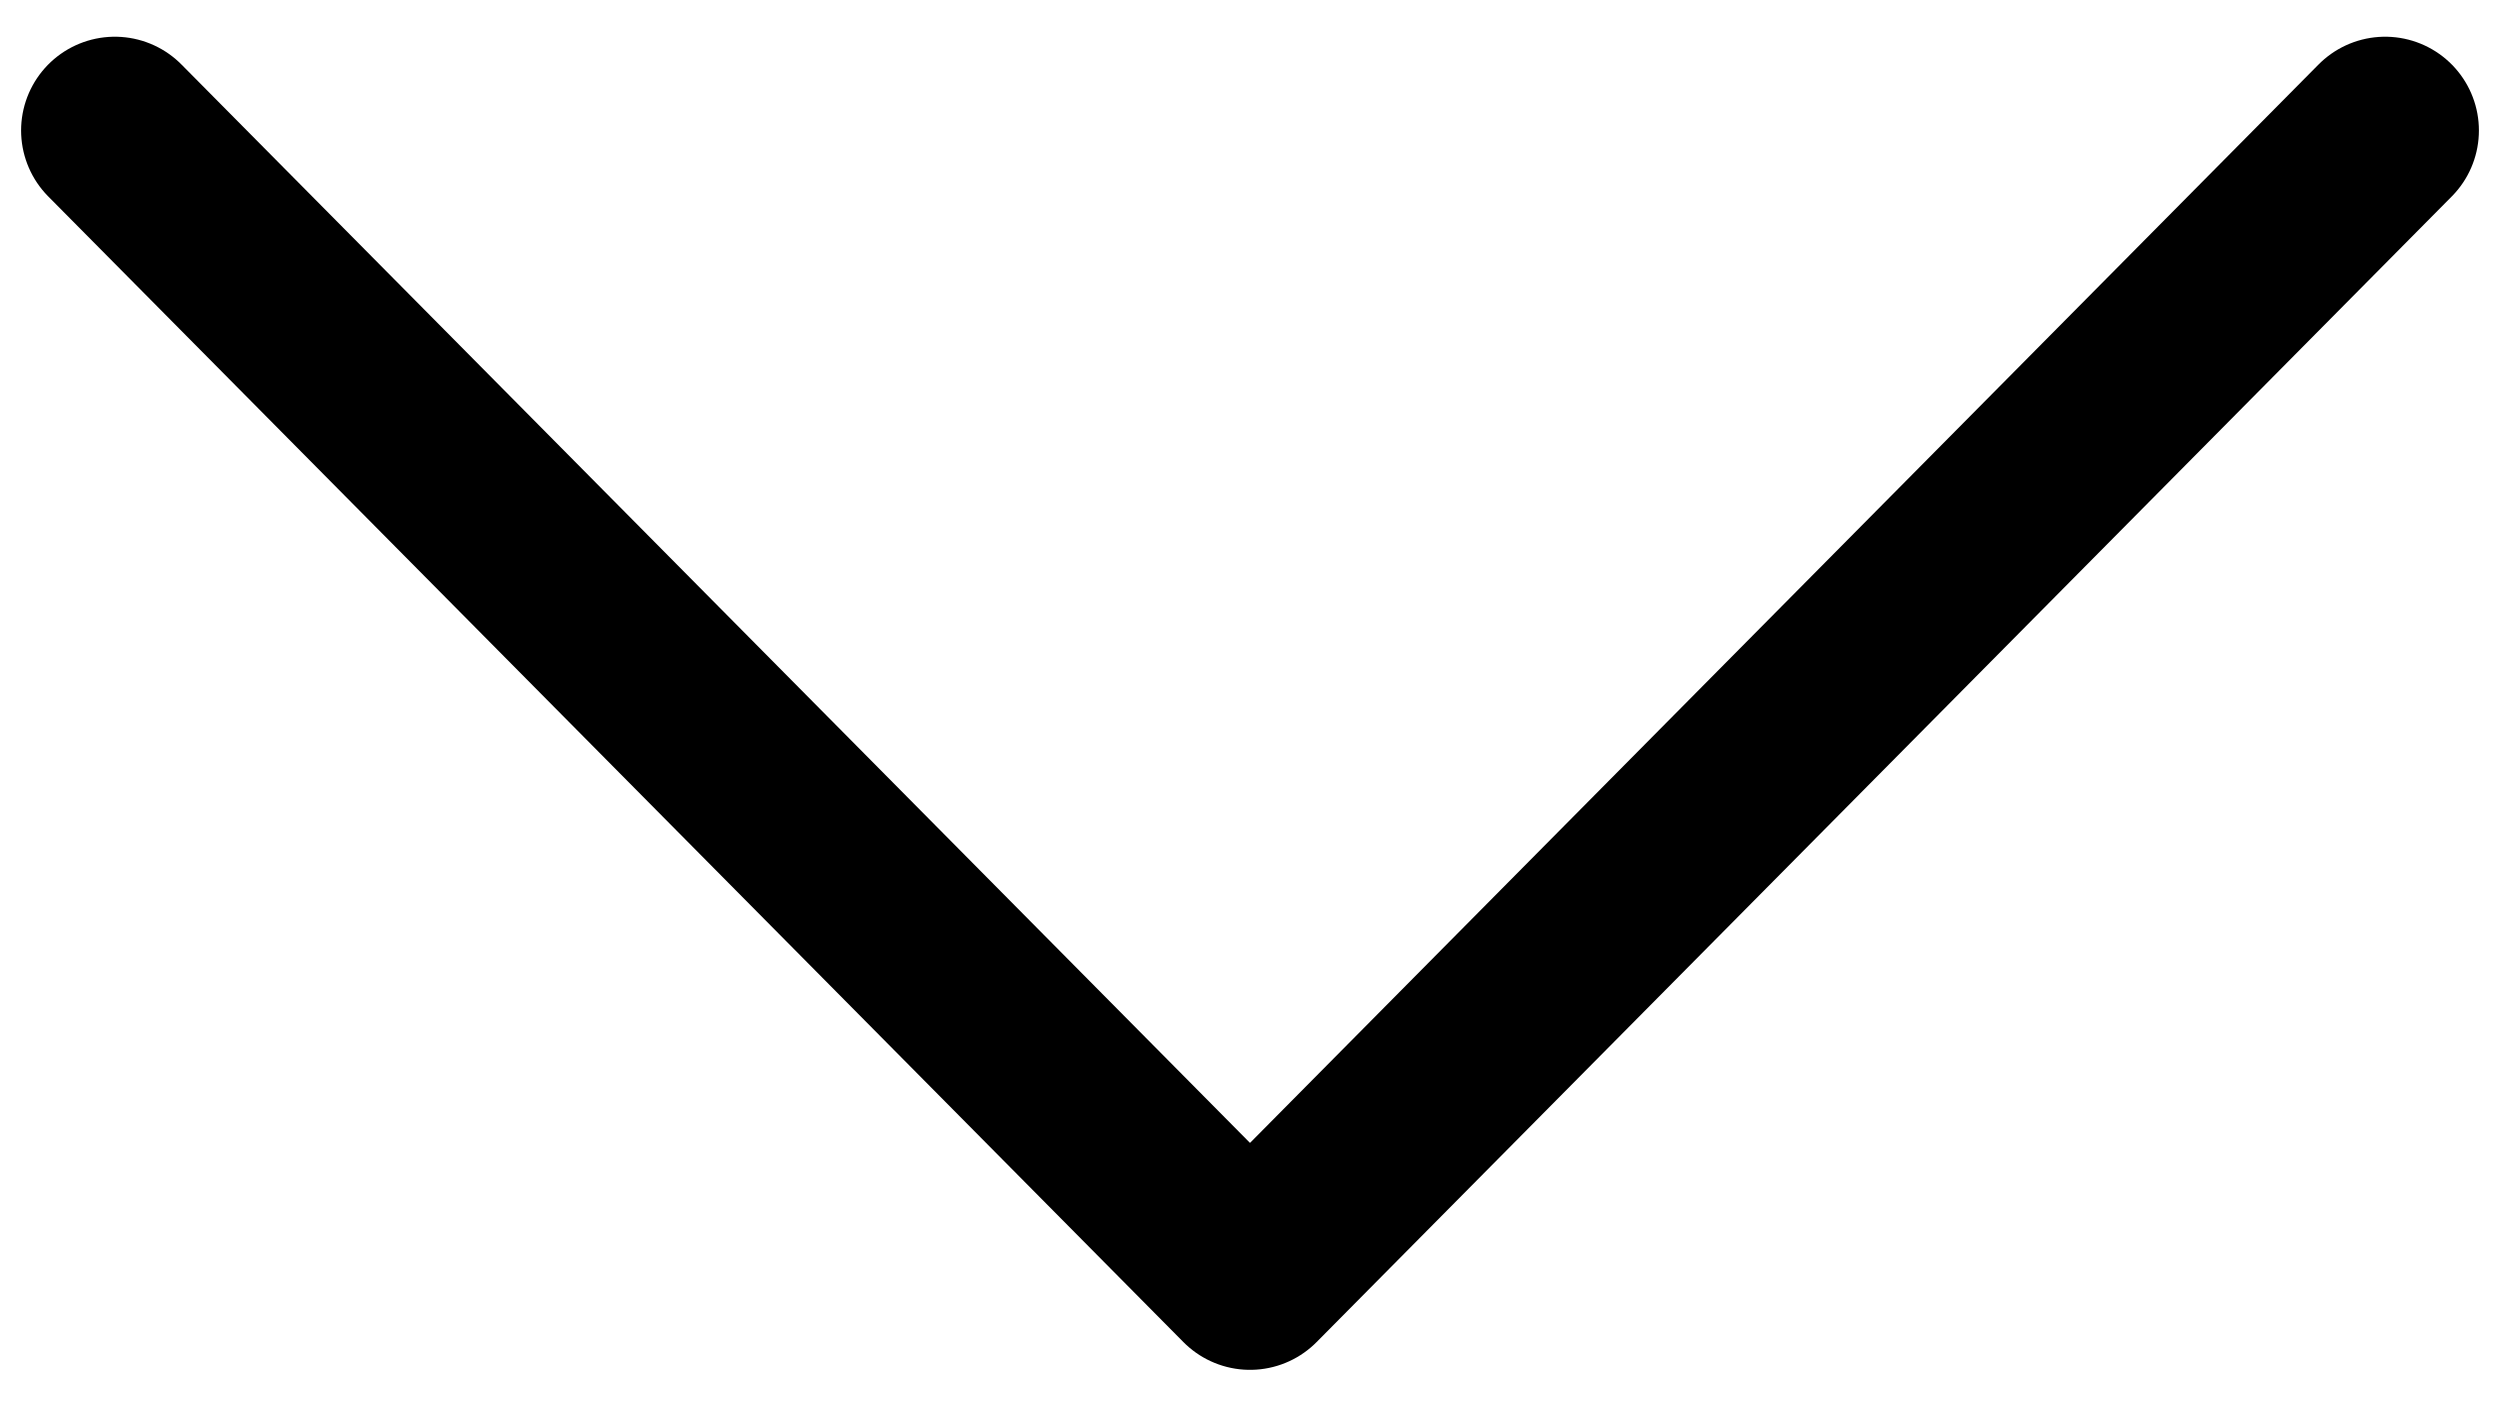 <svg viewBox="0 0 16 9"  xmlns="http://www.w3.org/2000/svg" >
	<polyline shape-rendering="geometricPrecision" stroke="#000" stroke-width="1.2" stroke-linecap="round" vector-effect="non-scaling-stroke" stroke-linejoin="round" fill="none" fill-rule="evenodd" points="15.265 .835 8 8.167 .735 .835" />
</svg>
